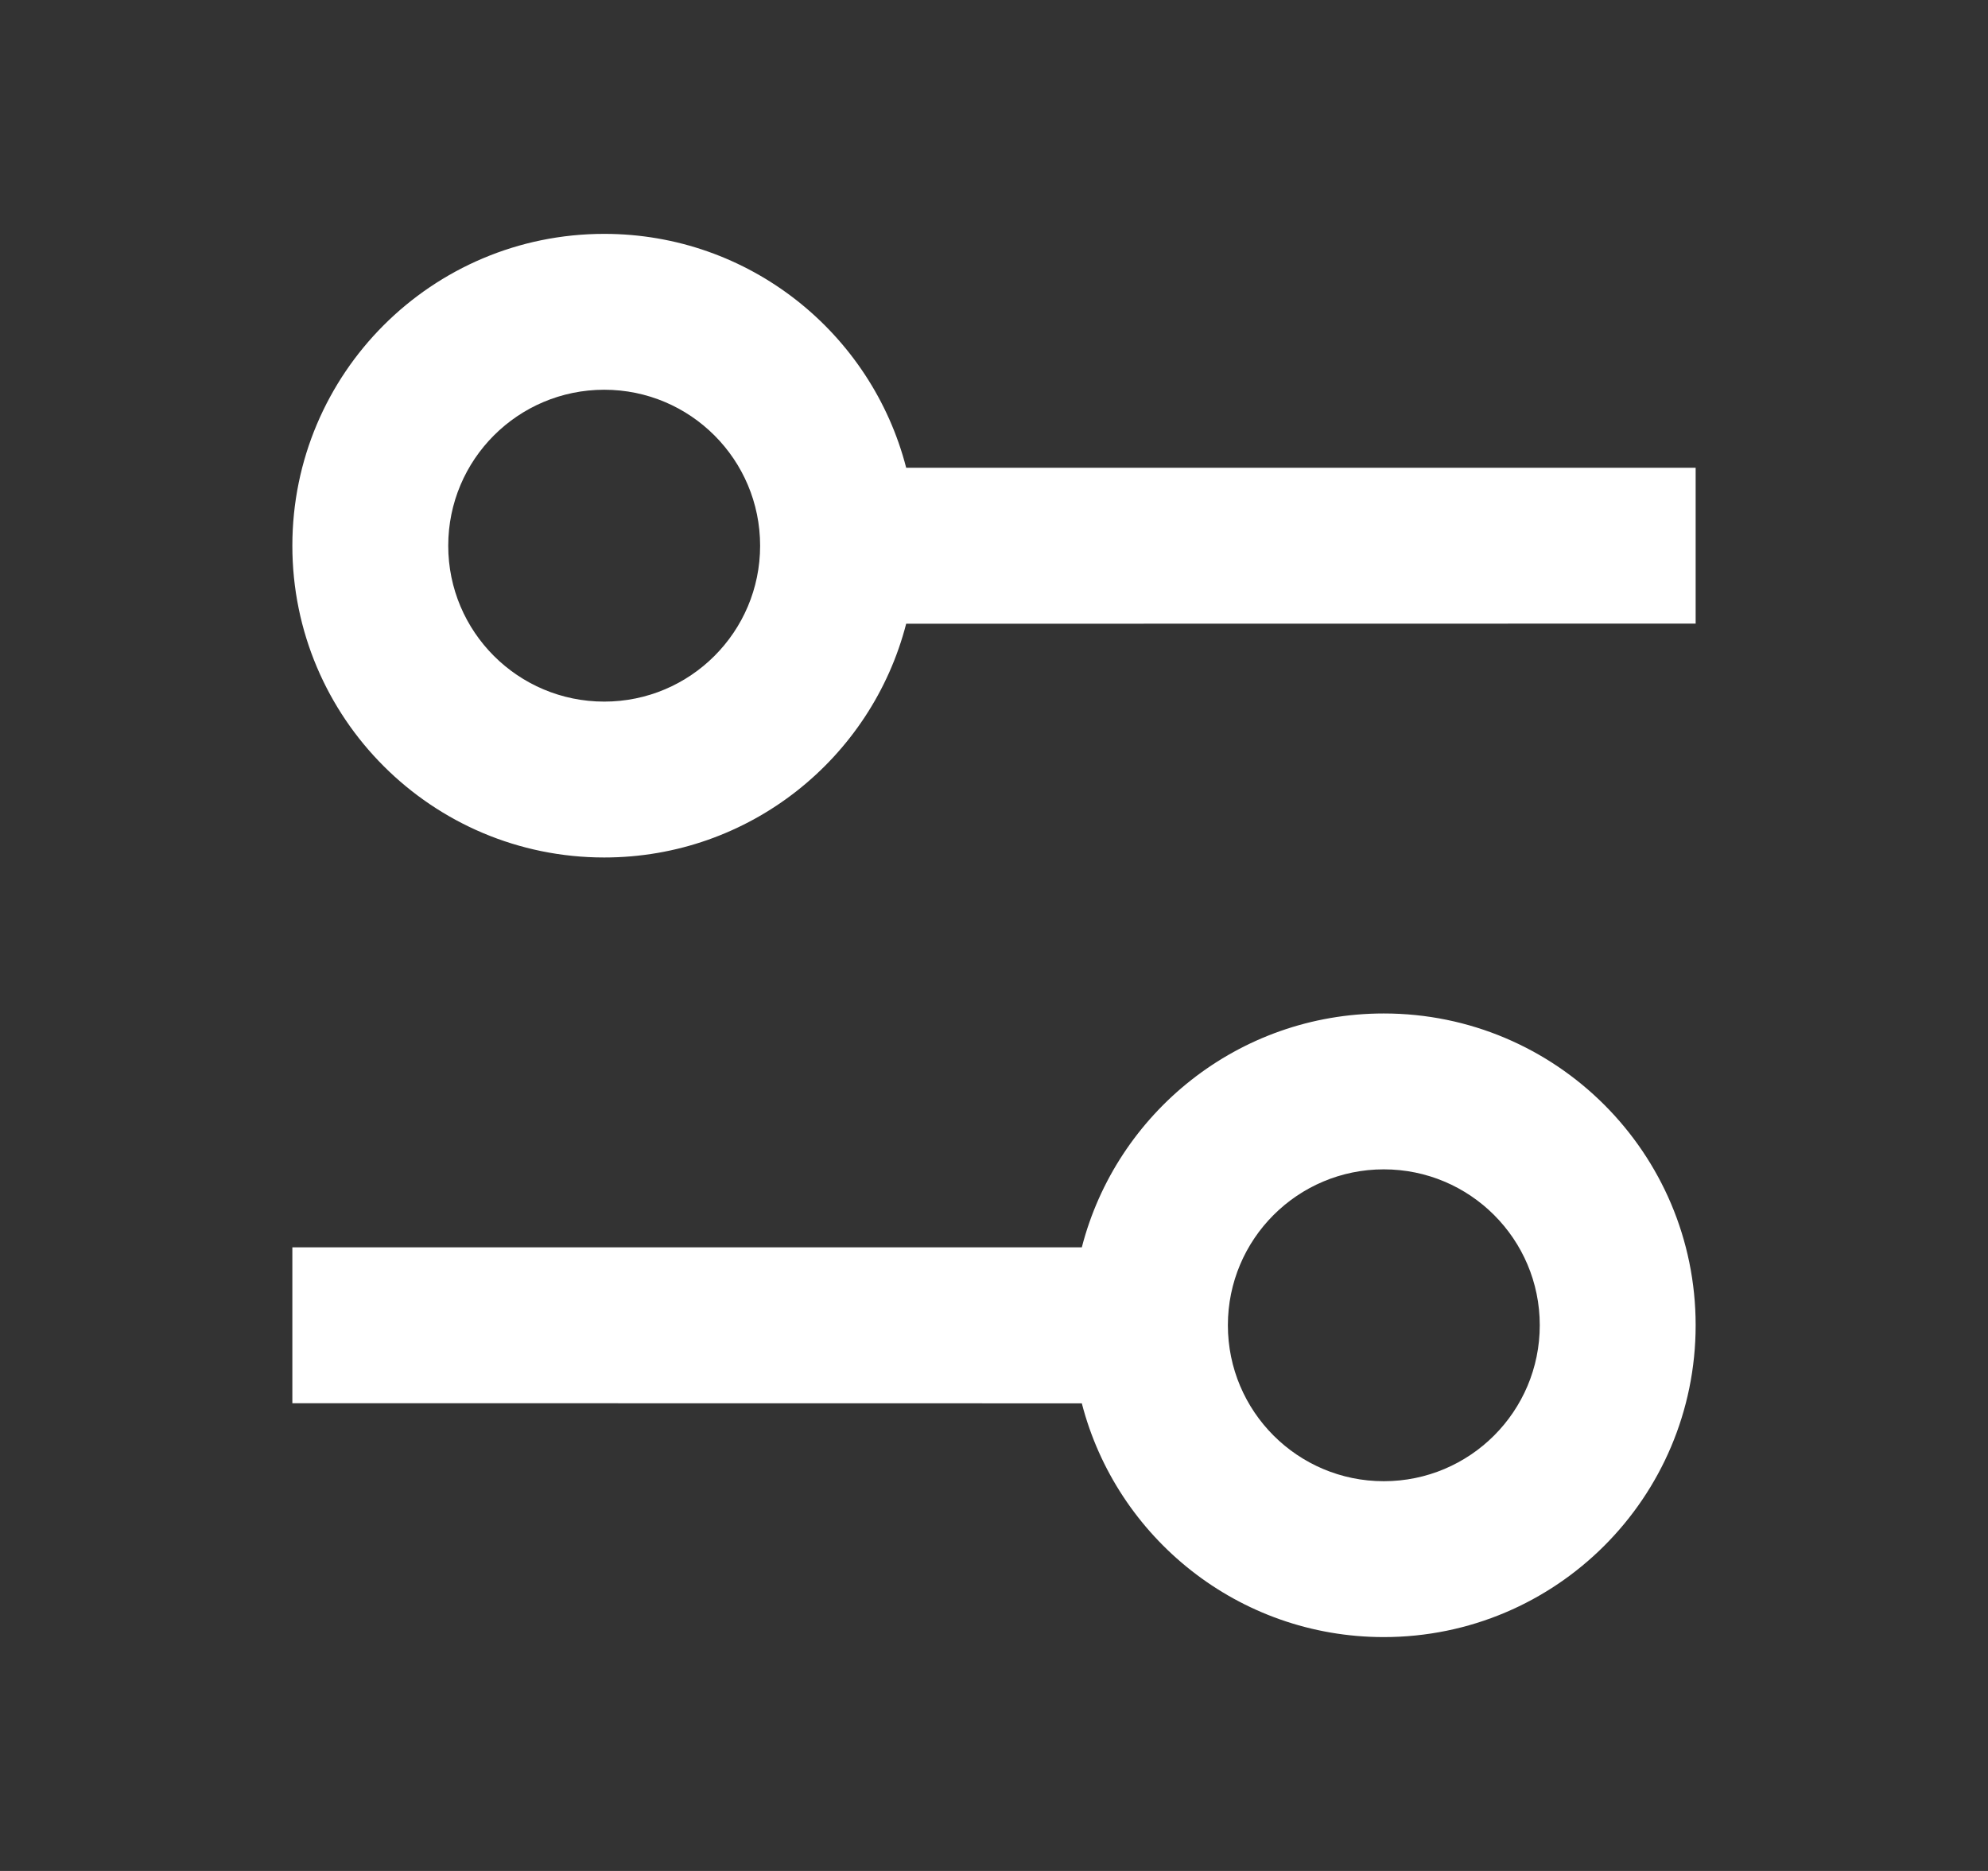 <svg width="17" height="16" viewBox="0 0 17 16" fill="none" xmlns="http://www.w3.org/2000/svg">
<rect x="0" y="0" width="17" height="16" fill="#333333" stroke="none"/>
<path d="M11.833 8.667C13.306 8.667 14.5 9.861 14.5 11.333C14.5 12.806 13.306 14 11.833 14C10.591 14 9.547 13.15 9.251 12.001L2.5 12V10.667L9.251 10.667C9.547 9.517 10.591 8.667 11.833 8.667ZM11.833 10C11.097 10 10.5 10.597 10.5 11.333C10.5 12.07 11.097 12.667 11.833 12.667C12.57 12.667 13.167 12.07 13.167 11.333C13.167 10.597 12.57 10 11.833 10ZM5.167 2C6.409 2 7.453 2.85 7.749 4L14.5 4V5.333L7.749 5.334C7.453 6.484 6.409 7.333 5.167 7.333C3.694 7.333 2.5 6.139 2.5 4.667C2.5 3.194 3.694 2 5.167 2ZM5.167 3.333C4.43 3.333 3.833 3.93 3.833 4.667C3.833 5.403 4.43 6 5.167 6C5.903 6 6.5 5.403 6.5 4.667C6.5 3.93 5.903 3.333 5.167 3.333Z" fill="white"/>
</svg>
